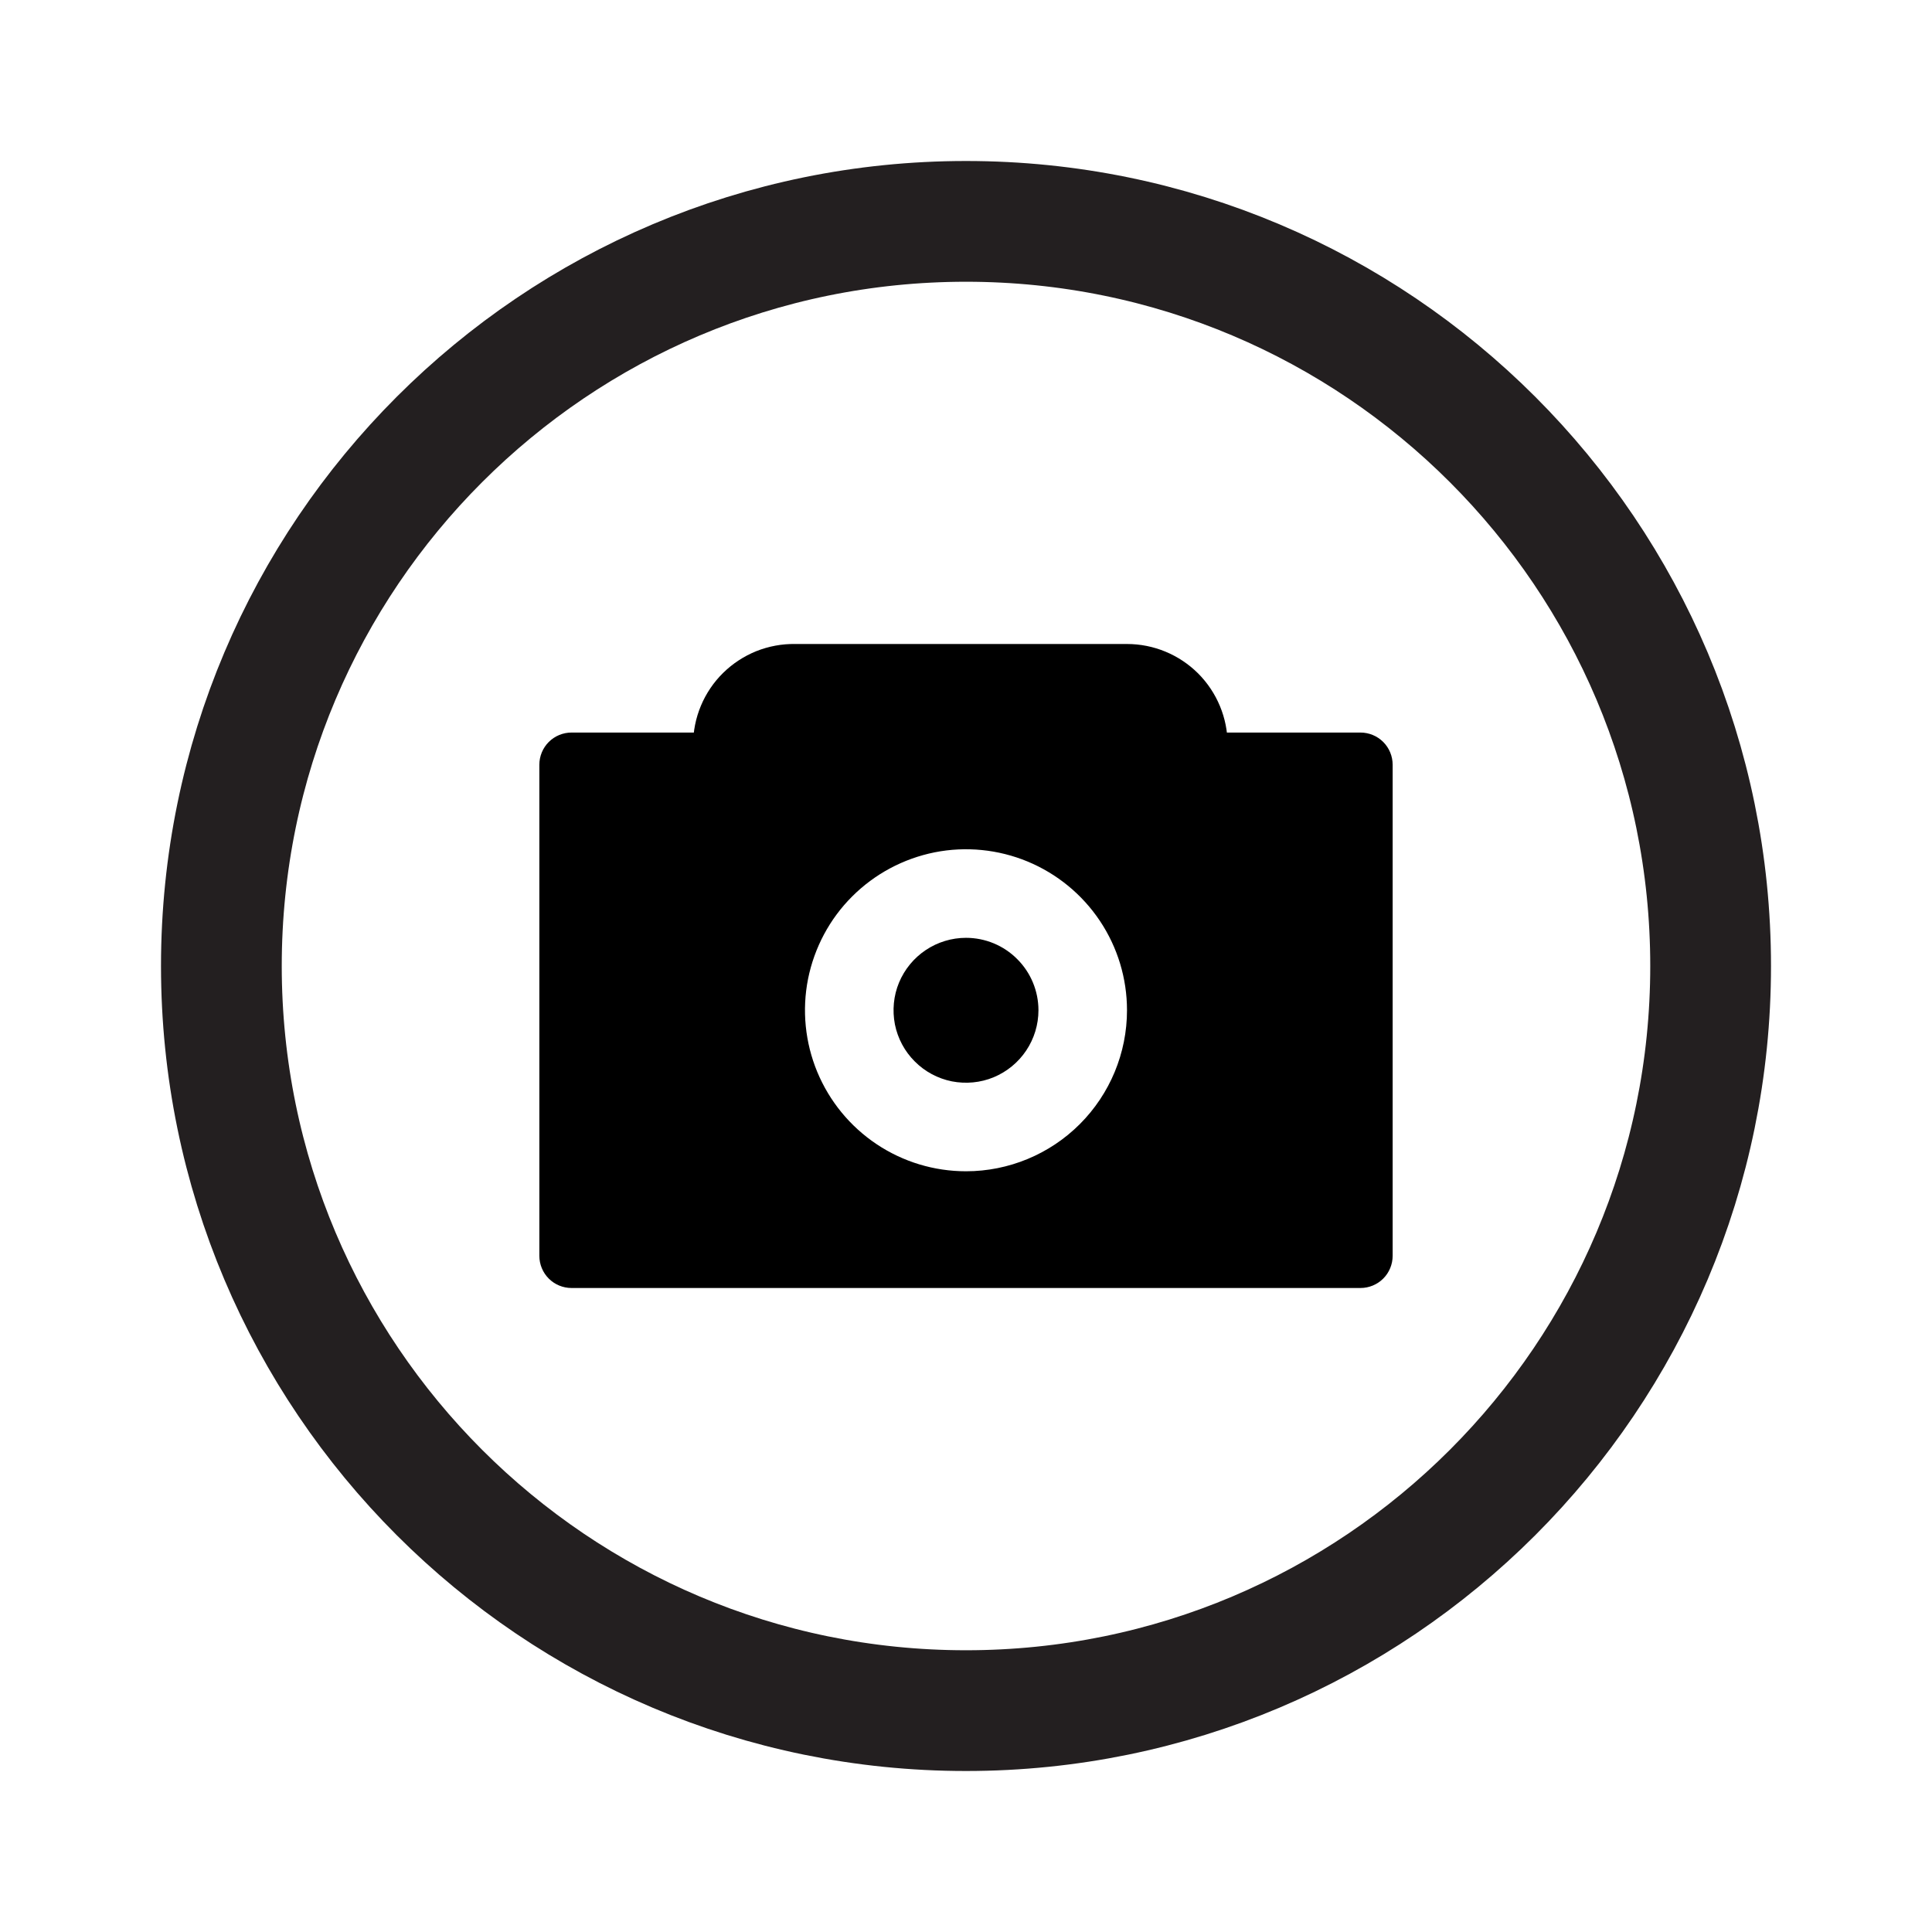 <svg width="24" height="24" viewBox="0 0 24 24" fill="none" xmlns="http://www.w3.org/2000/svg">
<path d="M12.9 12.55C12.9 12.728 12.847 12.902 12.748 13.05C12.649 13.198 12.509 13.313 12.344 13.382C12.18 13.45 11.999 13.467 11.824 13.433C11.65 13.398 11.489 13.312 11.364 13.186C11.238 13.061 11.152 12.9 11.117 12.726C11.083 12.551 11.1 12.37 11.168 12.206C11.237 12.041 11.352 11.901 11.5 11.802C11.648 11.703 11.822 11.65 12 11.65C12.239 11.65 12.468 11.745 12.636 11.914C12.805 12.082 12.9 12.311 12.9 12.55Z" fill="black"/>
<path d="M7.1 9.5V15.6H16.9V9.5H7.1ZM12 14.55C11.604 14.55 11.218 14.433 10.889 14.213C10.56 13.993 10.304 13.681 10.152 13.315C10.001 12.95 9.961 12.548 10.038 12.16C10.116 11.772 10.306 11.415 10.586 11.136C10.866 10.856 11.222 10.666 11.61 10.588C11.998 10.511 12.4 10.551 12.765 10.702C13.131 10.854 13.443 11.11 13.663 11.439C13.883 11.768 14 12.154 14 12.55C14 13.08 13.789 13.589 13.414 13.964C13.039 14.339 12.53 14.55 12 14.55Z" fill="black"/>
<path d="M16.9 9.1H7.1C6.994 9.1 6.892 9.142 6.817 9.217C6.742 9.292 6.7 9.394 6.7 9.5V15.6C6.7 15.706 6.742 15.808 6.817 15.883C6.892 15.958 6.994 16 7.1 16H16.9C17.006 16 17.108 15.958 17.183 15.883C17.258 15.808 17.3 15.706 17.3 15.6V9.5C17.3 9.394 17.258 9.292 17.183 9.217C17.108 9.142 17.006 9.1 16.9 9.1ZM16.5 15.21H7.5V9.89H16.5V15.21Z" fill="black"/>
<path d="M10.15 8.4H13.74C14.037 8.4 14.322 8.518 14.532 8.728C14.742 8.938 14.86 9.223 14.86 9.52H9C9 9.37 9.03 9.222 9.088 9.084C9.146 8.947 9.231 8.822 9.339 8.717C9.446 8.613 9.573 8.531 9.712 8.477C9.852 8.422 10 8.396 10.15 8.4Z" fill="black"/>
<path d="M14.86 9.92H9C8.948 9.92 8.896 9.91 8.848 9.889C8.8 9.869 8.757 9.84 8.721 9.802C8.684 9.765 8.656 9.721 8.637 9.672C8.618 9.624 8.609 9.572 8.61 9.52V9.25C8.61 9.084 8.643 8.92 8.707 8.767C8.771 8.614 8.865 8.475 8.983 8.359C9.101 8.243 9.242 8.151 9.395 8.089C9.549 8.028 9.714 7.997 9.88 8H14C14.332 8 14.649 8.132 14.884 8.366C15.118 8.601 15.25 8.919 15.25 9.25V9.52C15.25 9.624 15.209 9.725 15.136 9.799C15.063 9.874 14.964 9.917 14.86 9.92ZM9.44 9.12H14.44C14.414 9.024 14.356 8.94 14.276 8.88C14.197 8.82 14.1 8.789 14 8.79H9.88C9.78 8.789 9.683 8.82 9.604 8.88C9.524 8.94 9.467 9.024 9.44 9.12Z" fill="black"/>
<path d="M12 21.25C17.109 21.25 21.25 17.109 21.25 12C21.25 6.891 17.109 2.75 12 2.75C6.891 2.75 2.75 6.891 2.75 12C2.75 17.109 6.891 21.25 12 21.25Z" stroke="#231F20" stroke-width="1.5" stroke-miterlimit="10"/>
</svg>

